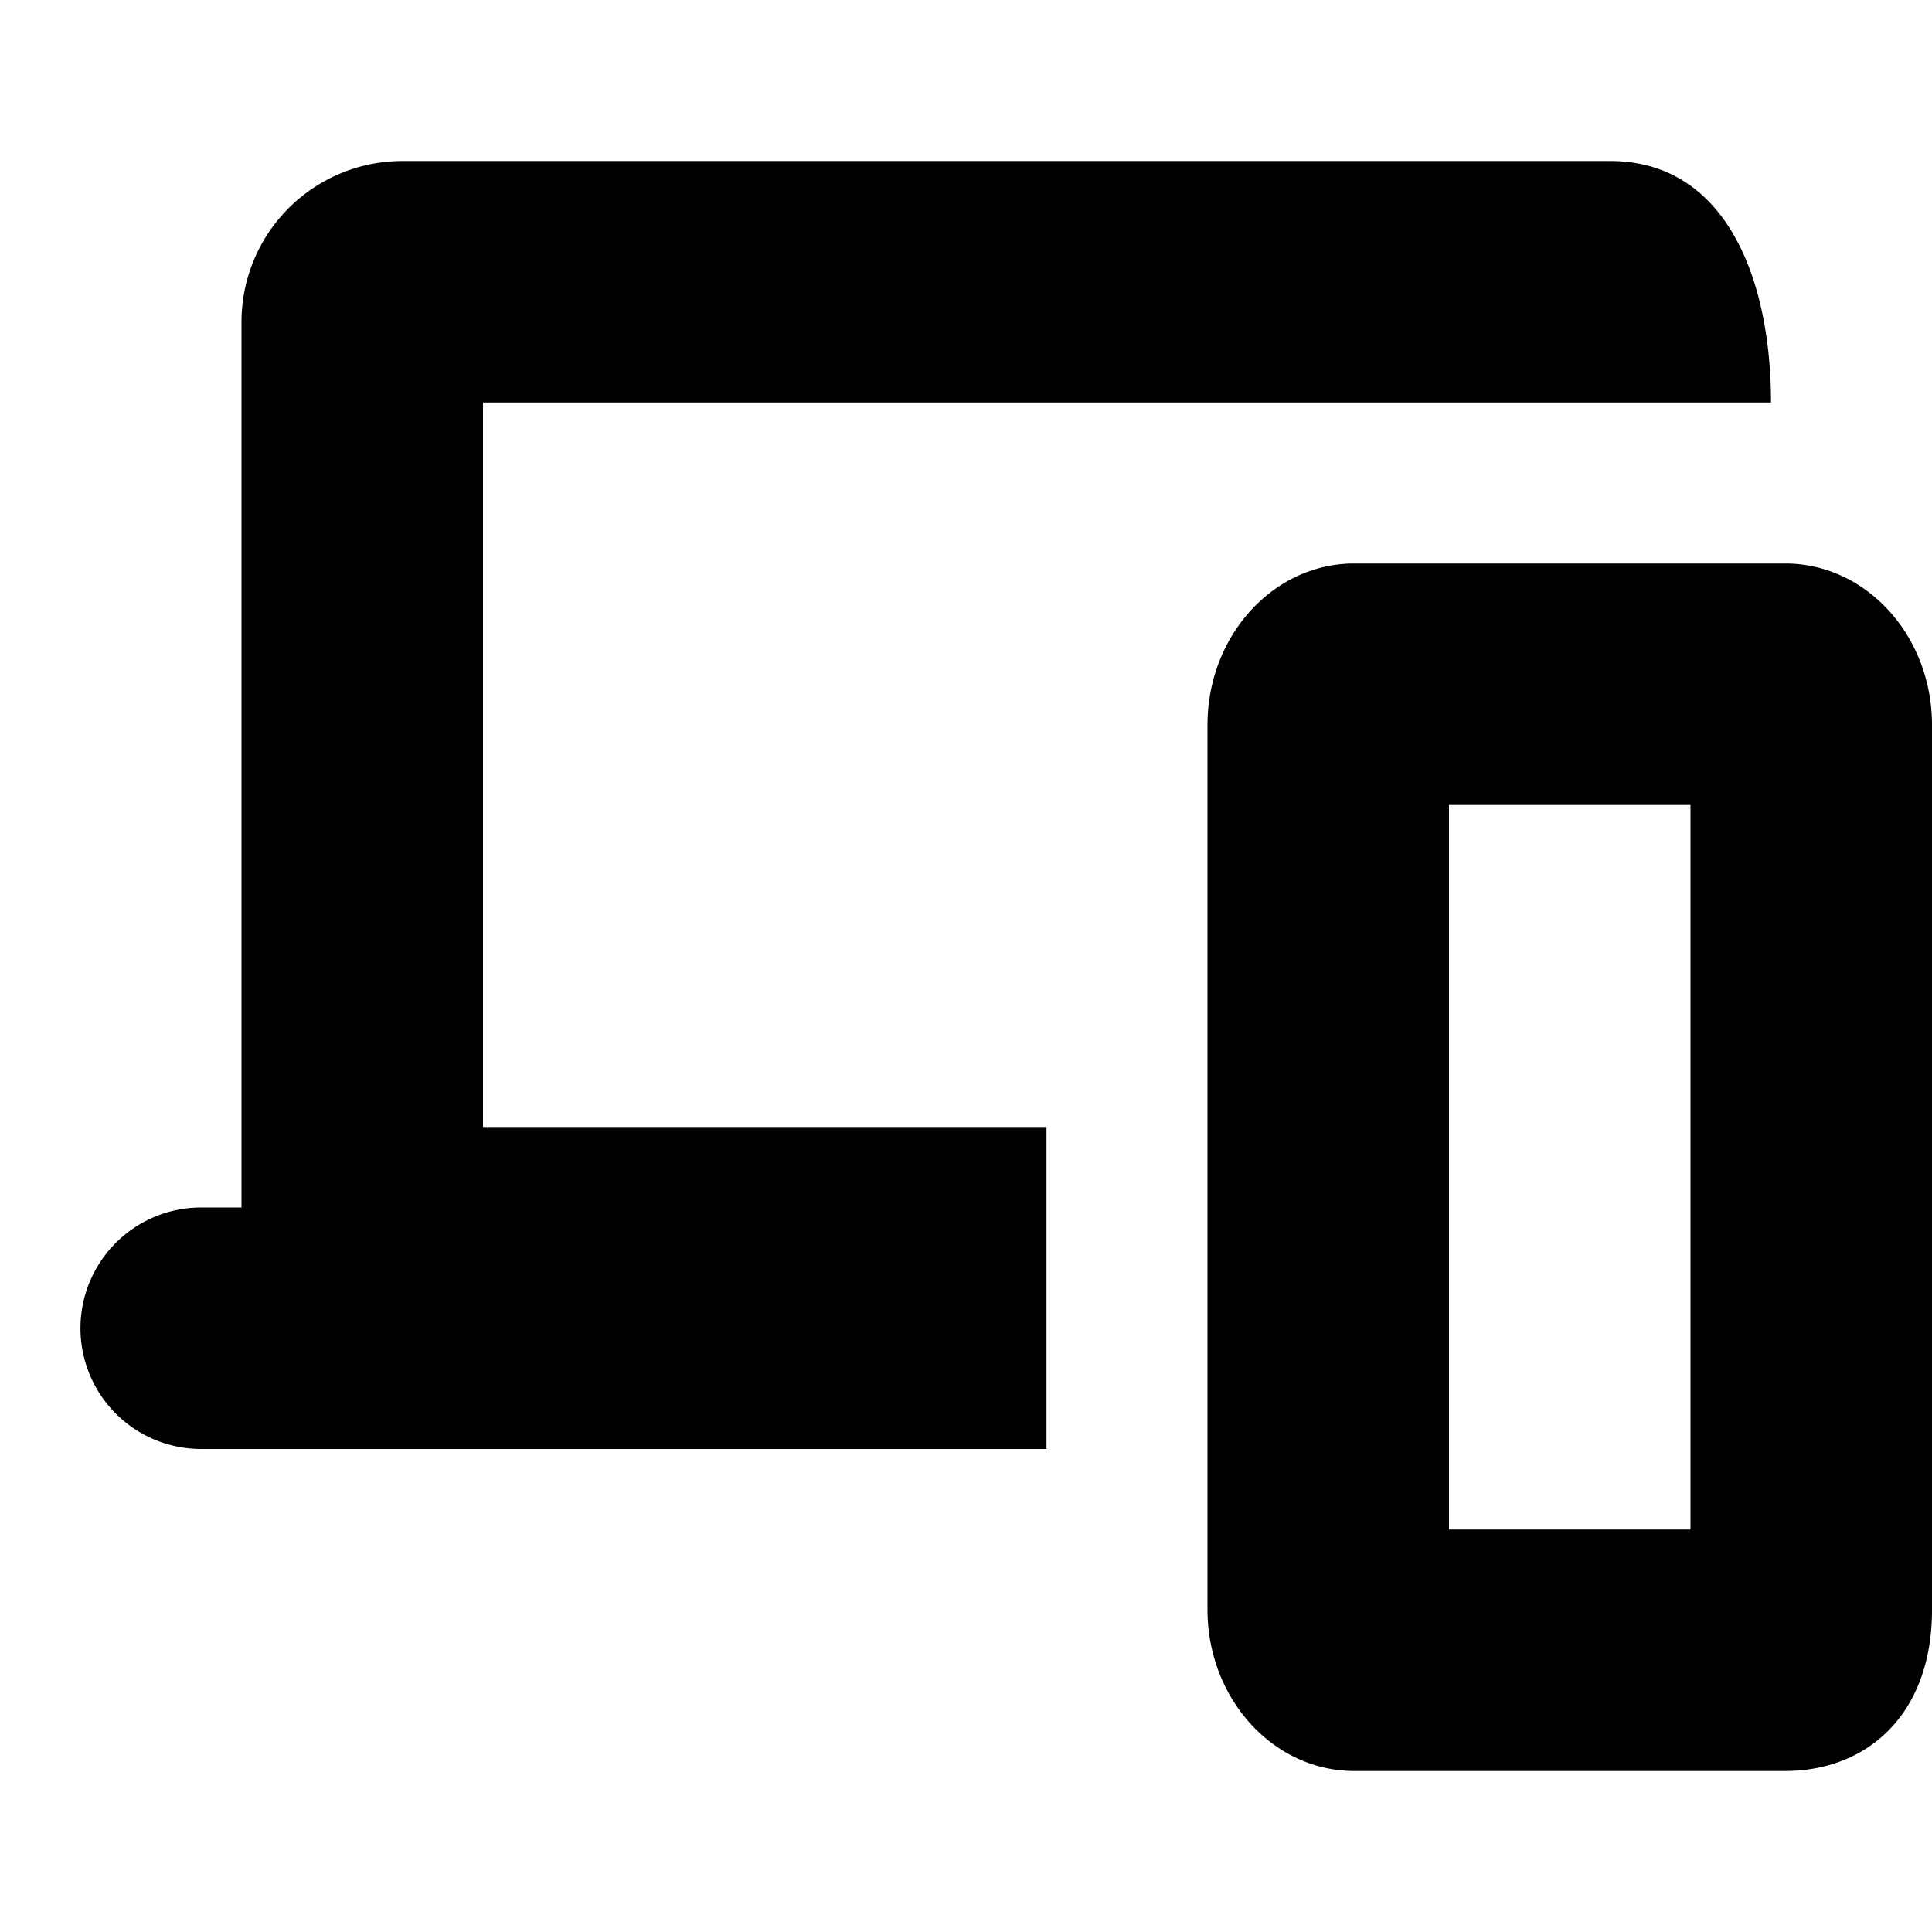<svg xmlns="http://www.w3.org/2000/svg" width="24" height="24" viewBox="0 0 24 24">
    <path fill="#000" fill-rule="nonzero" d="M13 14H6V5h16c0-1.547-.565-3-2-3H5a2 2 0 0 0-2 2v11h10v-1zm0 1H2.5a1.5 1.5 0 1 0-.001 3H13v-3zm9.182-8h-5.364c-1.003.003-1.815.897-1.818 2v11c.003 1.103.815 1.997 1.818 2h5.364c1.003-.003 1.817-.691 1.818-2V9c-.003-1.103-.815-1.997-1.818-2zM21 19h-3v-9h3v9z"/>
</svg>
